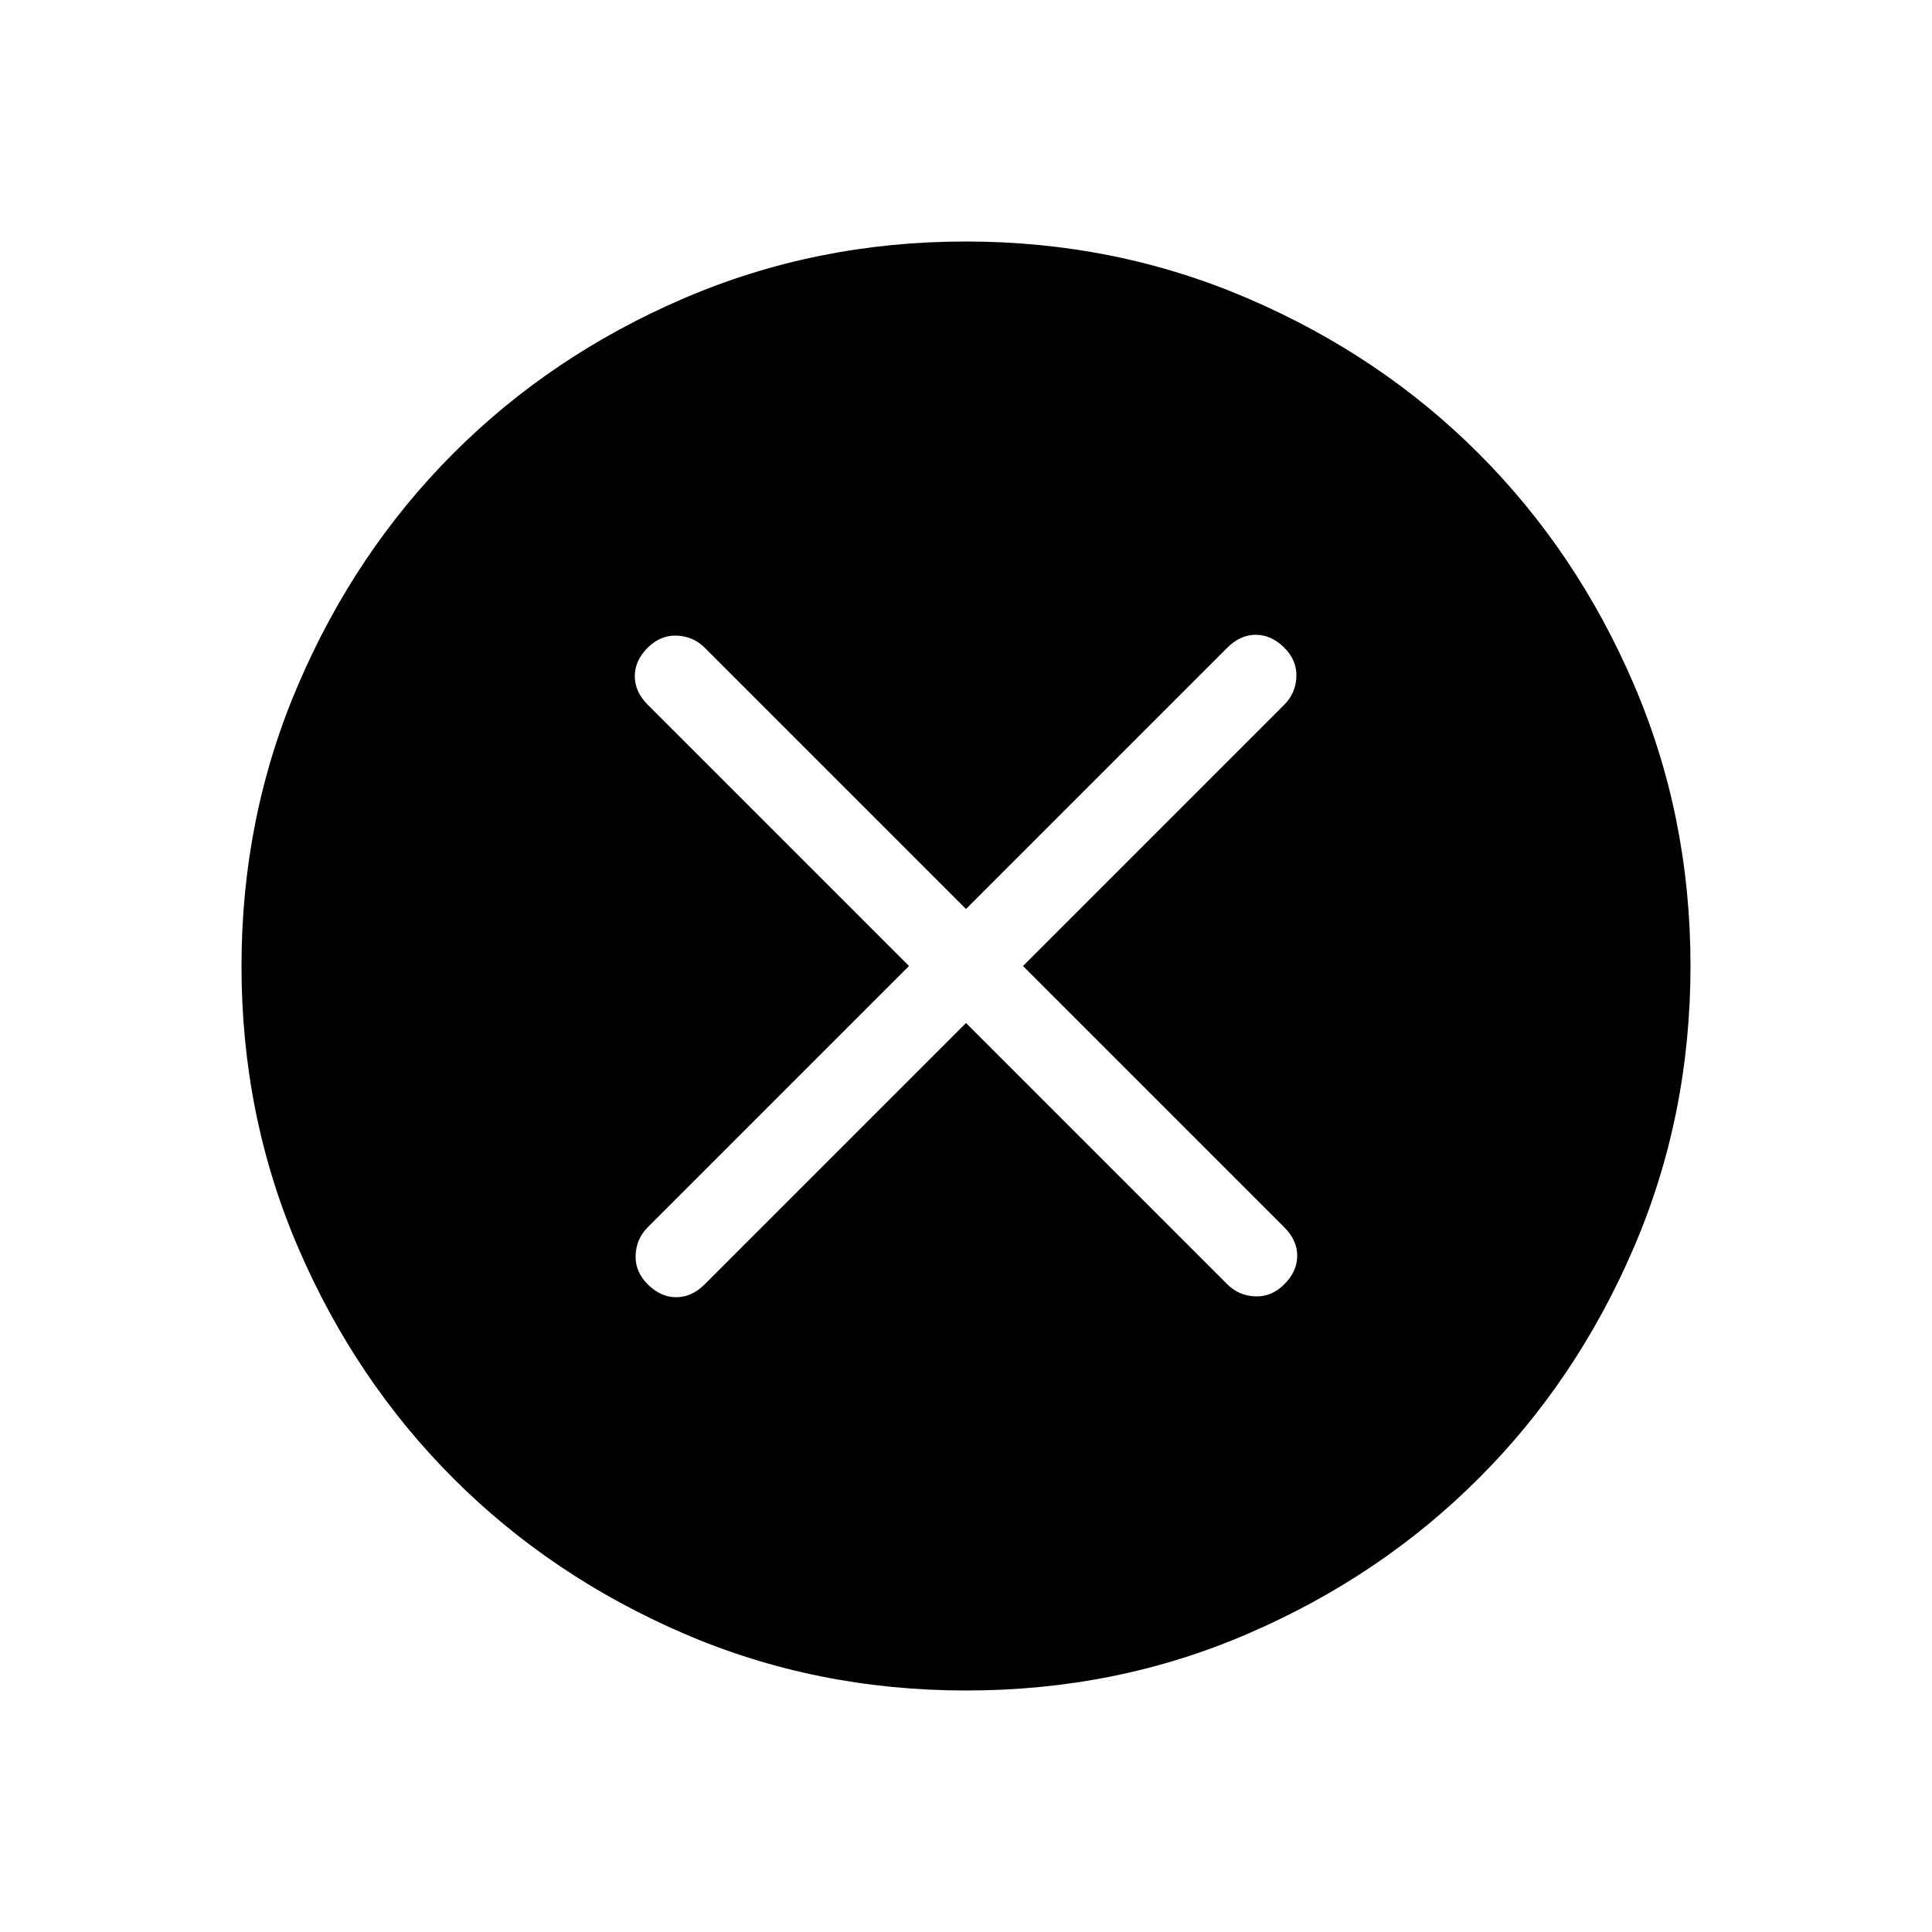 <svg width="16" height="16" viewBox="0 0 16 16" fill="currentColor" xmlns="http://www.w3.org/2000/svg">
<g id="state=filled">
<path id="Vector" d="M8 8.472L10.164 10.636C10.226 10.698 10.303 10.732 10.393 10.736C10.484 10.74 10.565 10.707 10.636 10.636C10.707 10.565 10.743 10.486 10.743 10.4C10.743 10.314 10.707 10.235 10.636 10.164L8.472 8L10.636 5.836C10.698 5.774 10.732 5.697 10.736 5.607C10.74 5.516 10.707 5.435 10.636 5.364C10.565 5.293 10.486 5.257 10.4 5.257C10.314 5.257 10.235 5.293 10.164 5.364L8 7.528L5.836 5.364C5.774 5.302 5.697 5.268 5.607 5.264C5.516 5.26 5.435 5.293 5.364 5.364C5.293 5.435 5.257 5.514 5.257 5.6C5.257 5.686 5.293 5.765 5.364 5.836L7.528 8L5.364 10.164C5.302 10.226 5.268 10.303 5.264 10.394C5.26 10.484 5.293 10.565 5.364 10.636C5.435 10.707 5.514 10.743 5.6 10.743C5.686 10.743 5.765 10.707 5.836 10.636L8 8.472ZM8.002 14C7.172 14 6.392 13.843 5.662 13.528C4.932 13.213 4.296 12.785 3.756 12.245C3.216 11.705 2.788 11.071 2.473 10.341C2.158 9.612 2 8.832 2 8.002C2 7.172 2.158 6.392 2.473 5.662C2.787 4.932 3.214 4.296 3.753 3.756C4.292 3.216 4.927 2.788 5.658 2.473C6.389 2.158 7.169 2 7.998 2C8.827 2 9.607 2.158 10.338 2.473C11.068 2.787 11.704 3.214 12.244 3.754C12.784 4.294 13.212 4.928 13.527 5.659C13.842 6.389 14 7.169 14 7.998C14 8.827 13.843 9.607 13.528 10.338C13.213 11.069 12.786 11.704 12.245 12.244C11.705 12.784 11.07 13.212 10.341 13.527C9.612 13.843 8.833 14 8.002 14Z" fill="black"/>
</g>
</svg>
